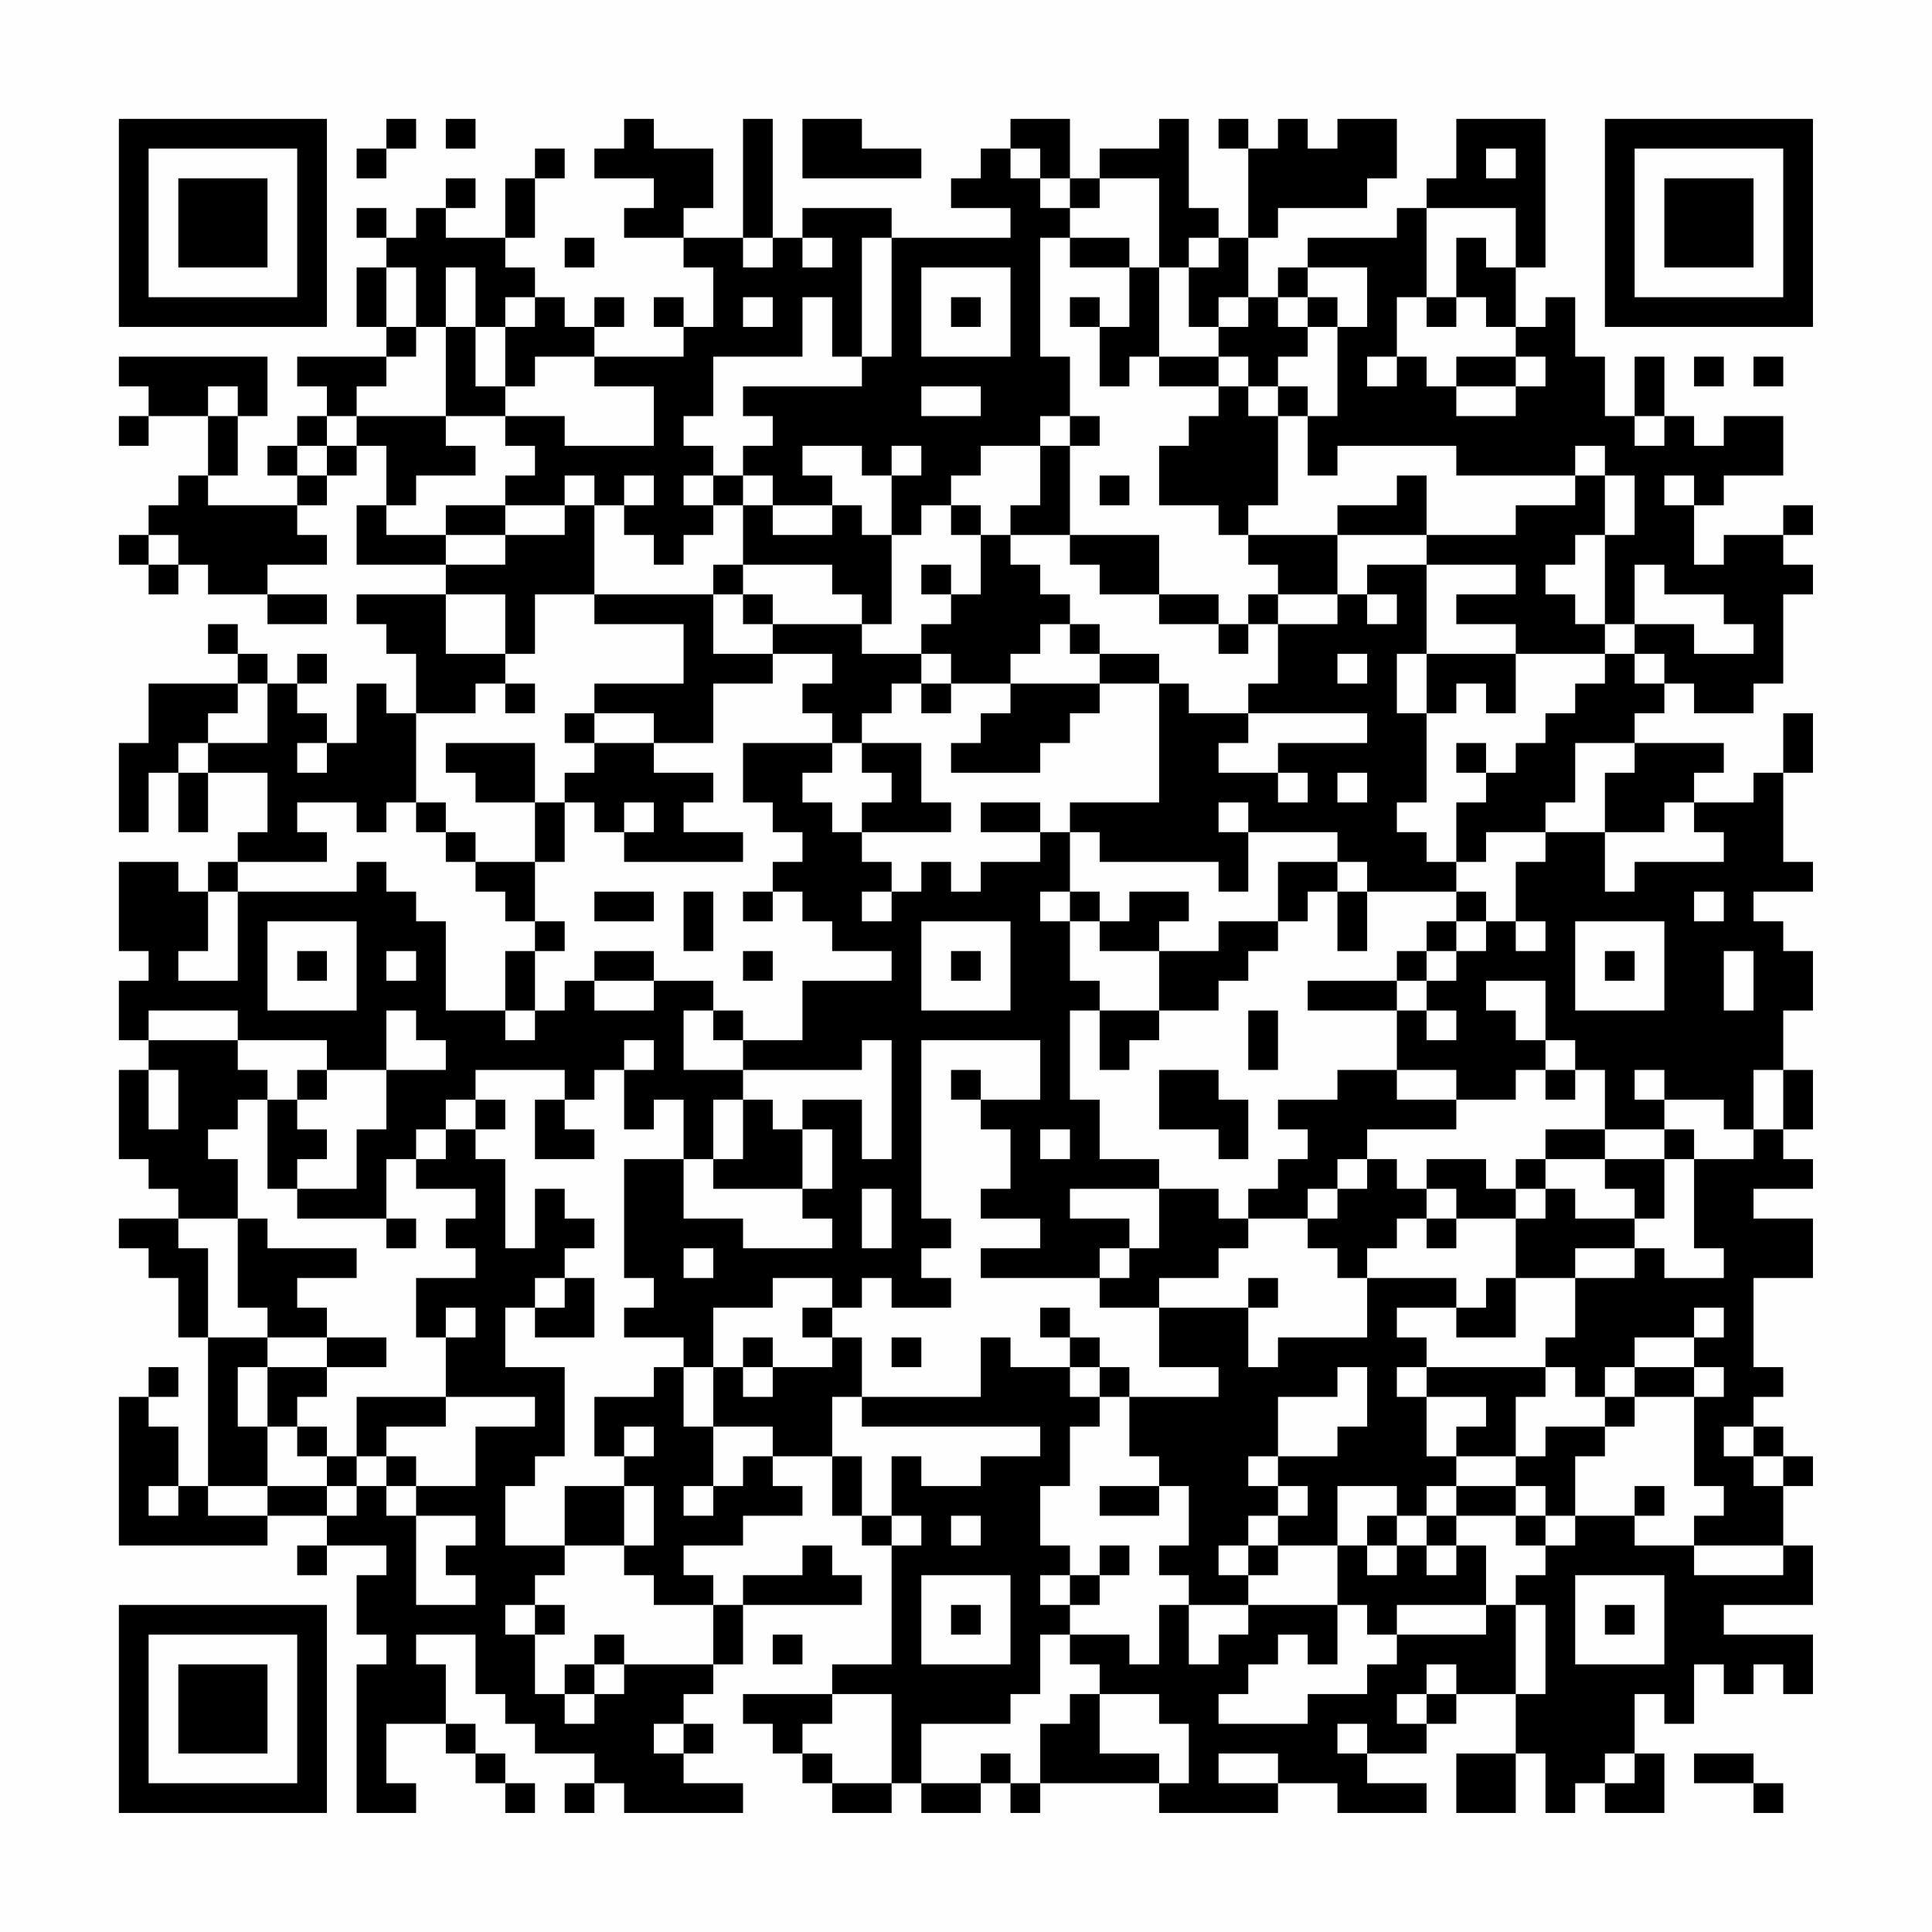 <?xml version="1.0" encoding="UTF-8"?>
<svg xmlns="http://www.w3.org/2000/svg" version="1.1" width="300" height="300" viewBox="0 0 300 300"><rect x="0" y="0" width="300" height="300" fill="#fefefe"/><g transform="scale(4.615)"><g transform="translate(4,4)"><path fill-rule="evenodd" d="M9 0L9 1L8 1L8 2L9 2L9 1L10 1L10 0ZM11 0L11 1L12 1L12 0ZM17 0L17 1L16 1L16 2L18 2L18 3L17 3L17 4L19 4L19 5L20 5L20 7L19 7L19 6L18 6L18 7L19 7L19 8L16 8L16 7L17 7L17 6L16 6L16 7L15 7L15 6L14 6L14 5L13 5L13 4L14 4L14 2L15 2L15 1L14 1L14 2L13 2L13 4L11 4L11 3L12 3L12 2L11 2L11 3L10 3L10 4L9 4L9 3L8 3L8 4L9 4L9 5L8 5L8 7L9 7L9 8L6 8L6 9L7 9L7 10L6 10L6 11L5 11L5 12L6 12L6 13L3 13L3 12L4 12L4 10L5 10L5 8L0 8L0 9L1 9L1 10L0 10L0 11L1 11L1 10L3 10L3 12L2 12L2 13L1 13L1 14L0 14L0 15L1 15L1 16L2 16L2 15L3 15L3 16L5 16L5 17L7 17L7 16L5 16L5 15L7 15L7 14L6 14L6 13L7 13L7 12L8 12L8 11L9 11L9 13L8 13L8 15L11 15L11 16L8 16L8 17L9 17L9 18L10 18L10 20L9 20L9 19L8 19L8 21L7 21L7 20L6 20L6 19L7 19L7 18L6 18L6 19L5 19L5 18L4 18L4 17L3 17L3 18L4 18L4 19L1 19L1 21L0 21L0 24L1 24L1 22L2 22L2 24L3 24L3 22L5 22L5 24L4 24L4 25L3 25L3 26L2 26L2 25L0 25L0 28L1 28L1 29L0 29L0 31L1 31L1 32L0 32L0 35L1 35L1 36L2 36L2 37L0 37L0 38L1 38L1 39L2 39L2 41L3 41L3 46L2 46L2 44L1 44L1 43L2 43L2 42L1 42L1 43L0 43L0 48L5 48L5 47L7 47L7 48L6 48L6 49L7 49L7 48L9 48L9 49L8 49L8 51L9 51L9 52L8 52L8 57L10 57L10 56L9 56L9 54L11 54L11 55L12 55L12 56L13 56L13 57L14 57L14 56L13 56L13 55L12 55L12 54L11 54L11 52L10 52L10 51L12 51L12 53L13 53L13 54L14 54L14 55L16 55L16 56L15 56L15 57L16 57L16 56L17 56L17 57L21 57L21 56L19 56L19 55L20 55L20 54L19 54L19 53L20 53L20 52L21 52L21 50L25 50L25 49L24 49L24 48L23 48L23 49L21 49L21 50L20 50L20 49L19 49L19 48L21 48L21 47L23 47L23 46L22 46L22 45L24 45L24 47L25 47L25 48L26 48L26 52L24 52L24 53L21 53L21 54L22 54L22 55L23 55L23 56L24 56L24 57L26 57L26 56L27 56L27 57L29 57L29 56L30 56L30 57L31 57L31 56L35 56L35 57L39 57L39 56L41 56L41 57L44 57L44 56L42 56L42 55L44 55L44 54L45 54L45 53L47 53L47 55L45 55L45 57L47 57L47 55L48 55L48 57L49 57L49 56L50 56L50 57L52 57L52 55L51 55L51 53L52 53L52 54L53 54L53 52L54 52L54 53L55 53L55 52L56 52L56 53L57 53L57 51L54 51L54 50L57 50L57 48L56 48L56 46L57 46L57 45L56 45L56 44L55 44L55 43L56 43L56 42L55 42L55 39L57 39L57 37L55 37L55 36L57 36L57 35L56 35L56 34L57 34L57 32L56 32L56 30L57 30L57 28L56 28L56 27L55 27L55 26L57 26L57 25L56 25L56 22L57 22L57 20L56 20L56 22L55 22L55 23L53 23L53 22L54 22L54 21L51 21L51 20L52 20L52 19L53 19L53 20L55 20L55 19L56 19L56 16L57 16L57 15L56 15L56 14L57 14L57 13L56 13L56 14L54 14L54 15L53 15L53 13L54 13L54 12L56 12L56 10L54 10L54 11L53 11L53 10L52 10L52 8L51 8L51 10L50 10L50 8L49 8L49 6L48 6L48 7L47 7L47 5L48 5L48 0L45 0L45 2L44 2L44 3L43 3L43 4L40 4L40 5L39 5L39 6L38 6L38 4L39 4L39 3L42 3L42 2L43 2L43 0L41 0L41 1L40 1L40 0L39 0L39 1L38 1L38 0L37 0L37 1L38 1L38 4L37 4L37 3L36 3L36 0L35 0L35 1L33 1L33 2L32 2L32 0L30 0L30 1L29 1L29 2L28 2L28 3L30 3L30 4L26 4L26 3L23 3L23 4L22 4L22 0L21 0L21 4L19 4L19 3L20 3L20 1L18 1L18 0ZM23 0L23 2L27 2L27 1L25 1L25 0ZM30 1L30 2L31 2L31 3L32 3L32 4L31 4L31 8L32 8L32 10L31 10L31 11L29 11L29 12L28 12L28 13L27 13L27 14L26 14L26 12L27 12L27 11L26 11L26 12L25 12L25 11L23 11L23 12L24 12L24 13L22 13L22 12L21 12L21 11L22 11L22 10L21 10L21 9L25 9L25 8L26 8L26 4L25 4L25 8L24 8L24 6L23 6L23 8L20 8L20 10L19 10L19 11L20 11L20 12L19 12L19 13L20 13L20 14L19 14L19 15L18 15L18 14L17 14L17 13L18 13L18 12L17 12L17 13L16 13L16 12L15 12L15 13L13 13L13 12L14 12L14 11L13 11L13 10L15 10L15 11L18 11L18 9L16 9L16 8L14 8L14 9L13 9L13 7L14 7L14 6L13 6L13 7L12 7L12 5L11 5L11 7L10 7L10 5L9 5L9 7L10 7L10 8L9 8L9 9L8 9L8 10L7 10L7 11L6 11L6 12L7 12L7 11L8 11L8 10L11 10L11 11L12 11L12 12L10 12L10 13L9 13L9 14L11 14L11 15L13 15L13 14L15 14L15 13L16 13L16 16L14 16L14 18L13 18L13 16L11 16L11 18L13 18L13 19L12 19L12 20L10 20L10 23L9 23L9 24L8 24L8 23L6 23L6 24L7 24L7 25L4 25L4 26L3 26L3 28L2 28L2 29L4 29L4 26L8 26L8 25L9 25L9 26L10 26L10 27L11 27L11 30L13 30L13 31L14 31L14 30L15 30L15 29L16 29L16 30L18 30L18 29L20 29L20 30L19 30L19 32L21 32L21 33L20 33L20 35L19 35L19 33L18 33L18 34L17 34L17 32L18 32L18 31L17 31L17 32L16 32L16 33L15 33L15 32L12 32L12 33L11 33L11 34L10 34L10 35L9 35L9 37L6 37L6 36L8 36L8 34L9 34L9 32L11 32L11 31L10 31L10 30L9 30L9 32L7 32L7 31L4 31L4 30L1 30L1 31L4 31L4 32L5 32L5 33L4 33L4 34L3 34L3 35L4 35L4 37L2 37L2 38L3 38L3 41L5 41L5 42L4 42L4 44L5 44L5 46L3 46L3 47L5 47L5 46L7 46L7 47L8 47L8 46L9 46L9 47L10 47L10 50L12 50L12 49L11 49L11 48L12 48L12 47L10 47L10 46L12 46L12 44L14 44L14 43L11 43L11 41L12 41L12 40L11 40L11 41L10 41L10 39L12 39L12 38L11 38L11 37L12 37L12 36L10 36L10 35L11 35L11 34L12 34L12 35L13 35L13 38L14 38L14 36L15 36L15 37L16 37L16 38L15 38L15 39L14 39L14 40L13 40L13 42L15 42L15 45L14 45L14 46L13 46L13 48L15 48L15 49L14 49L14 50L13 50L13 51L14 51L14 53L15 53L15 54L16 54L16 53L17 53L17 52L20 52L20 50L18 50L18 49L17 49L17 48L18 48L18 46L17 46L17 45L18 45L18 44L17 44L17 45L16 45L16 43L18 43L18 42L19 42L19 44L20 44L20 46L19 46L19 47L20 47L20 46L21 46L21 45L22 45L22 44L20 44L20 42L21 42L21 43L22 43L22 42L24 42L24 41L25 41L25 43L24 43L24 45L25 45L25 47L26 47L26 48L27 48L27 47L26 47L26 45L27 45L27 46L29 46L29 45L31 45L31 44L25 44L25 43L29 43L29 41L30 41L30 42L32 42L32 43L33 43L33 44L32 44L32 46L31 46L31 48L32 48L32 49L31 49L31 50L32 50L32 51L31 51L31 53L30 53L30 54L27 54L27 56L29 56L29 55L30 55L30 56L31 56L31 54L32 54L32 53L33 53L33 55L35 55L35 56L36 56L36 54L35 54L35 53L33 53L33 52L32 52L32 51L34 51L34 52L35 52L35 50L36 50L36 52L37 52L37 51L38 51L38 50L41 50L41 52L40 52L40 51L39 51L39 52L38 52L38 53L37 53L37 54L40 54L40 53L42 53L42 52L43 52L43 51L46 51L46 50L47 50L47 53L48 53L48 50L47 50L47 49L48 49L48 48L49 48L49 47L51 47L51 48L53 48L53 49L56 49L56 48L53 48L53 47L54 47L54 46L53 46L53 43L54 43L54 42L53 42L53 41L54 41L54 40L53 40L53 41L51 41L51 42L50 42L50 43L49 43L49 42L48 42L48 41L49 41L49 39L51 39L51 38L52 38L52 39L54 39L54 38L53 38L53 35L55 35L55 34L56 34L56 32L55 32L55 34L54 34L54 33L52 33L52 32L51 32L51 33L52 33L52 34L50 34L50 32L49 32L49 31L48 31L48 29L46 29L46 30L47 30L47 31L48 31L48 32L47 32L47 33L45 33L45 32L43 32L43 30L44 30L44 31L45 31L45 30L44 30L44 29L45 29L45 28L46 28L46 27L47 27L47 28L48 28L48 27L47 27L47 25L48 25L48 24L50 24L50 26L51 26L51 25L54 25L54 24L53 24L53 23L52 23L52 24L50 24L50 22L51 22L51 21L49 21L49 23L48 23L48 24L46 24L46 25L45 25L45 23L46 23L46 22L47 22L47 21L48 21L48 20L49 20L49 19L50 19L50 18L51 18L51 19L52 19L52 18L51 18L51 17L53 17L53 18L55 18L55 17L54 17L54 16L52 16L52 15L51 15L51 17L50 17L50 14L51 14L51 12L50 12L50 11L49 11L49 12L45 12L45 11L41 11L41 12L40 12L40 10L41 10L41 7L42 7L42 5L40 5L40 6L39 6L39 7L40 7L40 8L39 8L39 9L38 9L38 8L37 8L37 7L38 7L38 6L37 6L37 7L36 7L36 5L37 5L37 4L36 4L36 5L35 5L35 2L33 2L33 3L32 3L32 2L31 2L31 1ZM46 1L46 2L47 2L47 1ZM44 3L44 6L43 6L43 8L42 8L42 9L43 9L43 8L44 8L44 9L45 9L45 10L47 10L47 9L48 9L48 8L47 8L47 7L46 7L46 6L45 6L45 4L46 4L46 5L47 5L47 3ZM15 4L15 5L16 5L16 4ZM21 4L21 5L22 5L22 4ZM23 4L23 5L24 5L24 4ZM32 4L32 5L34 5L34 7L33 7L33 6L32 6L32 7L33 7L33 9L34 9L34 8L35 8L35 9L37 9L37 10L36 10L36 11L35 11L35 13L37 13L37 14L38 14L38 15L39 15L39 16L38 16L38 17L37 17L37 16L35 16L35 14L32 14L32 11L33 11L33 10L32 10L32 11L31 11L31 13L30 13L30 14L29 14L29 13L28 13L28 14L29 14L29 16L28 16L28 15L27 15L27 16L28 16L28 17L27 17L27 18L25 18L25 17L26 17L26 14L25 14L25 13L24 13L24 14L22 14L22 13L21 13L21 12L20 12L20 13L21 13L21 15L20 15L20 16L16 16L16 17L19 17L19 19L16 19L16 20L15 20L15 21L16 21L16 22L15 22L15 23L14 23L14 21L11 21L11 22L12 22L12 23L14 23L14 25L12 25L12 24L11 24L11 23L10 23L10 24L11 24L11 25L12 25L12 26L13 26L13 27L14 27L14 28L13 28L13 30L14 30L14 28L15 28L15 27L14 27L14 25L15 25L15 23L16 23L16 24L17 24L17 25L21 25L21 24L19 24L19 23L20 23L20 22L18 22L18 21L20 21L20 19L22 19L22 18L24 18L24 19L23 19L23 20L24 20L24 21L21 21L21 23L22 23L22 24L23 24L23 25L22 25L22 26L21 26L21 27L22 27L22 26L23 26L23 27L24 27L24 28L26 28L26 29L23 29L23 31L21 31L21 30L20 30L20 31L21 31L21 32L25 32L25 31L26 31L26 35L25 35L25 33L23 33L23 34L22 34L22 33L21 33L21 35L20 35L20 36L23 36L23 37L24 37L24 38L21 38L21 37L19 37L19 35L17 35L17 39L18 39L18 40L17 40L17 41L19 41L19 42L20 42L20 40L22 40L22 39L24 39L24 40L23 40L23 41L24 41L24 40L25 40L25 39L26 39L26 40L28 40L28 39L27 39L27 38L28 38L28 37L27 37L27 31L31 31L31 33L29 33L29 32L28 32L28 33L29 33L29 34L30 34L30 36L29 36L29 37L31 37L31 38L29 38L29 39L33 39L33 40L35 40L35 42L37 42L37 43L34 43L34 42L33 42L33 41L32 41L32 40L31 40L31 41L32 41L32 42L33 42L33 43L34 43L34 45L35 45L35 46L33 46L33 47L35 47L35 46L36 46L36 48L35 48L35 49L36 49L36 50L38 50L38 49L39 49L39 48L41 48L41 50L42 50L42 51L43 51L43 50L46 50L46 48L45 48L45 47L47 47L47 48L48 48L48 47L49 47L49 45L50 45L50 44L51 44L51 43L53 43L53 42L51 42L51 43L50 43L50 44L48 44L48 45L47 45L47 43L48 43L48 42L44 42L44 41L43 41L43 40L45 40L45 41L47 41L47 39L49 39L49 38L51 38L51 37L52 37L52 35L53 35L53 34L52 34L52 35L50 35L50 34L48 34L48 35L47 35L47 36L46 36L46 35L44 35L44 36L43 36L43 35L42 35L42 34L45 34L45 33L43 33L43 32L41 32L41 33L39 33L39 34L40 34L40 35L39 35L39 36L38 36L38 37L37 37L37 36L35 36L35 35L33 35L33 33L32 33L32 30L33 30L33 32L34 32L34 31L35 31L35 30L37 30L37 29L38 29L38 28L39 28L39 27L40 27L40 26L41 26L41 28L42 28L42 26L45 26L45 27L44 27L44 28L43 28L43 29L40 29L40 30L43 30L43 29L44 29L44 28L45 28L45 27L46 27L46 26L45 26L45 25L44 25L44 24L43 24L43 23L44 23L44 20L45 20L45 19L46 19L46 20L47 20L47 18L50 18L50 17L49 17L49 16L48 16L48 15L49 15L49 14L50 14L50 12L49 12L49 13L47 13L47 14L44 14L44 12L43 12L43 13L41 13L41 14L38 14L38 13L39 13L39 10L40 10L40 9L39 9L39 10L38 10L38 9L37 9L37 8L35 8L35 5L34 5L34 4ZM27 5L27 8L30 8L30 5ZM21 6L21 7L22 7L22 6ZM28 6L28 7L29 7L29 6ZM40 6L40 7L41 7L41 6ZM44 6L44 7L45 7L45 6ZM11 7L11 10L13 10L13 9L12 9L12 7ZM45 8L45 9L47 9L47 8ZM53 8L53 9L54 9L54 8ZM55 8L55 9L56 9L56 8ZM3 9L3 10L4 10L4 9ZM27 9L27 10L29 10L29 9ZM51 10L51 11L52 11L52 10ZM33 12L33 13L34 13L34 12ZM52 12L52 13L53 13L53 12ZM11 13L11 14L13 14L13 13ZM1 14L1 15L2 15L2 14ZM30 14L30 15L31 15L31 16L32 16L32 17L31 17L31 18L30 18L30 19L28 19L28 18L27 18L27 19L26 19L26 20L25 20L25 21L24 21L24 22L23 22L23 23L24 23L24 24L25 24L25 25L26 25L26 26L25 26L25 27L26 27L26 26L27 26L27 25L28 25L28 26L29 26L29 25L31 25L31 24L32 24L32 26L31 26L31 27L32 27L32 29L33 29L33 30L35 30L35 28L37 28L37 27L39 27L39 25L41 25L41 26L42 26L42 25L41 25L41 24L38 24L38 23L37 23L37 24L38 24L38 26L37 26L37 25L33 25L33 24L32 24L32 23L35 23L35 19L36 19L36 20L38 20L38 21L37 21L37 22L39 22L39 23L40 23L40 22L39 22L39 21L42 21L42 20L38 20L38 19L39 19L39 17L41 17L41 16L42 16L42 17L43 17L43 16L42 16L42 15L44 15L44 18L43 18L43 20L44 20L44 18L47 18L47 17L45 17L45 16L47 16L47 15L44 15L44 14L41 14L41 16L39 16L39 17L38 17L38 18L37 18L37 17L35 17L35 16L33 16L33 15L32 15L32 14ZM21 15L21 16L20 16L20 18L22 18L22 17L25 17L25 16L24 16L24 15ZM21 16L21 17L22 17L22 16ZM32 17L32 18L33 18L33 19L30 19L30 20L29 20L29 21L28 21L28 22L31 22L31 21L32 21L32 20L33 20L33 19L35 19L35 18L33 18L33 17ZM41 18L41 19L42 19L42 18ZM4 19L4 20L3 20L3 21L2 21L2 22L3 22L3 21L5 21L5 19ZM13 19L13 20L14 20L14 19ZM27 19L27 20L28 20L28 19ZM16 20L16 21L18 21L18 20ZM6 21L6 22L7 22L7 21ZM25 21L25 22L26 22L26 23L25 23L25 24L28 24L28 23L27 23L27 21ZM45 21L45 22L46 22L46 21ZM41 22L41 23L42 23L42 22ZM17 23L17 24L18 24L18 23ZM29 23L29 24L31 24L31 23ZM16 26L16 27L18 27L18 26ZM19 26L19 28L20 28L20 26ZM32 26L32 27L33 27L33 28L35 28L35 27L36 27L36 26L34 26L34 27L33 27L33 26ZM53 26L53 27L54 27L54 26ZM5 27L5 30L8 30L8 27ZM27 27L27 30L30 30L30 27ZM49 27L49 30L52 30L52 27ZM6 28L6 29L7 29L7 28ZM9 28L9 29L10 29L10 28ZM16 28L16 29L18 29L18 28ZM21 28L21 29L22 29L22 28ZM28 28L28 29L29 29L29 28ZM50 28L50 29L51 29L51 28ZM54 28L54 30L55 30L55 28ZM38 30L38 32L39 32L39 30ZM1 32L1 34L2 34L2 32ZM6 32L6 33L5 33L5 36L6 36L6 35L7 35L7 34L6 34L6 33L7 33L7 32ZM35 32L35 34L37 34L37 35L38 35L38 33L37 33L37 32ZM48 32L48 33L49 33L49 32ZM12 33L12 34L13 34L13 33ZM14 33L14 35L16 35L16 34L15 34L15 33ZM23 34L23 36L24 36L24 34ZM31 34L31 35L32 35L32 34ZM41 35L41 36L40 36L40 37L38 37L38 38L37 38L37 39L35 39L35 40L38 40L38 42L39 42L39 41L42 41L42 39L45 39L45 40L46 40L46 39L47 39L47 37L48 37L48 36L49 36L49 37L51 37L51 36L50 36L50 35L48 35L48 36L47 36L47 37L45 37L45 36L44 36L44 37L43 37L43 38L42 38L42 39L41 39L41 38L40 38L40 37L41 37L41 36L42 36L42 35ZM25 36L25 38L26 38L26 36ZM32 36L32 37L34 37L34 38L33 38L33 39L34 39L34 38L35 38L35 36ZM4 37L4 40L5 40L5 41L7 41L7 42L5 42L5 44L6 44L6 45L7 45L7 46L8 46L8 45L9 45L9 46L10 46L10 45L9 45L9 44L11 44L11 43L8 43L8 45L7 45L7 44L6 44L6 43L7 43L7 42L9 42L9 41L7 41L7 40L6 40L6 39L8 39L8 38L5 38L5 37ZM9 37L9 38L10 38L10 37ZM44 37L44 38L45 38L45 37ZM19 38L19 39L20 39L20 38ZM15 39L15 40L14 40L14 41L16 41L16 39ZM38 39L38 40L39 40L39 39ZM21 41L21 42L22 42L22 41ZM26 41L26 42L27 42L27 41ZM41 42L41 43L39 43L39 45L38 45L38 46L39 46L39 47L38 47L38 48L37 48L37 49L38 49L38 48L39 48L39 47L40 47L40 46L39 46L39 45L41 45L41 44L42 44L42 42ZM43 42L43 43L44 43L44 45L45 45L45 46L44 46L44 47L43 47L43 46L41 46L41 48L42 48L42 49L43 49L43 48L44 48L44 49L45 49L45 48L44 48L44 47L45 47L45 46L47 46L47 47L48 47L48 46L47 46L47 45L45 45L45 44L46 44L46 43L44 43L44 42ZM54 44L54 45L55 45L55 46L56 46L56 45L55 45L55 44ZM1 46L1 47L2 47L2 46ZM15 46L15 48L17 48L17 46ZM51 46L51 47L52 47L52 46ZM28 47L28 48L29 48L29 47ZM42 47L42 48L43 48L43 47ZM33 48L33 49L32 49L32 50L33 50L33 49L34 49L34 48ZM27 49L27 52L30 52L30 49ZM49 49L49 52L52 52L52 49ZM14 50L14 51L15 51L15 50ZM28 50L28 51L29 51L29 50ZM50 50L50 51L51 51L51 50ZM16 51L16 52L15 52L15 53L16 53L16 52L17 52L17 51ZM22 51L22 52L23 52L23 51ZM44 52L44 53L43 53L43 54L44 54L44 53L45 53L45 52ZM24 53L24 54L23 54L23 55L24 55L24 56L26 56L26 53ZM18 54L18 55L19 55L19 54ZM41 54L41 55L42 55L42 54ZM37 55L37 56L39 56L39 55ZM50 55L50 56L51 56L51 55ZM53 55L53 56L55 56L55 57L56 57L56 56L55 56L55 55ZM0 0L0 7L7 7L7 0ZM1 1L1 6L6 6L6 1ZM2 2L2 5L5 5L5 2ZM50 0L50 7L57 7L57 0ZM51 1L51 6L56 6L56 1ZM52 2L52 5L55 5L55 2ZM0 50L0 57L7 57L7 50ZM1 51L1 56L6 56L6 51ZM2 52L2 55L5 55L5 52Z" fill="#000000"/></g></g></svg>
